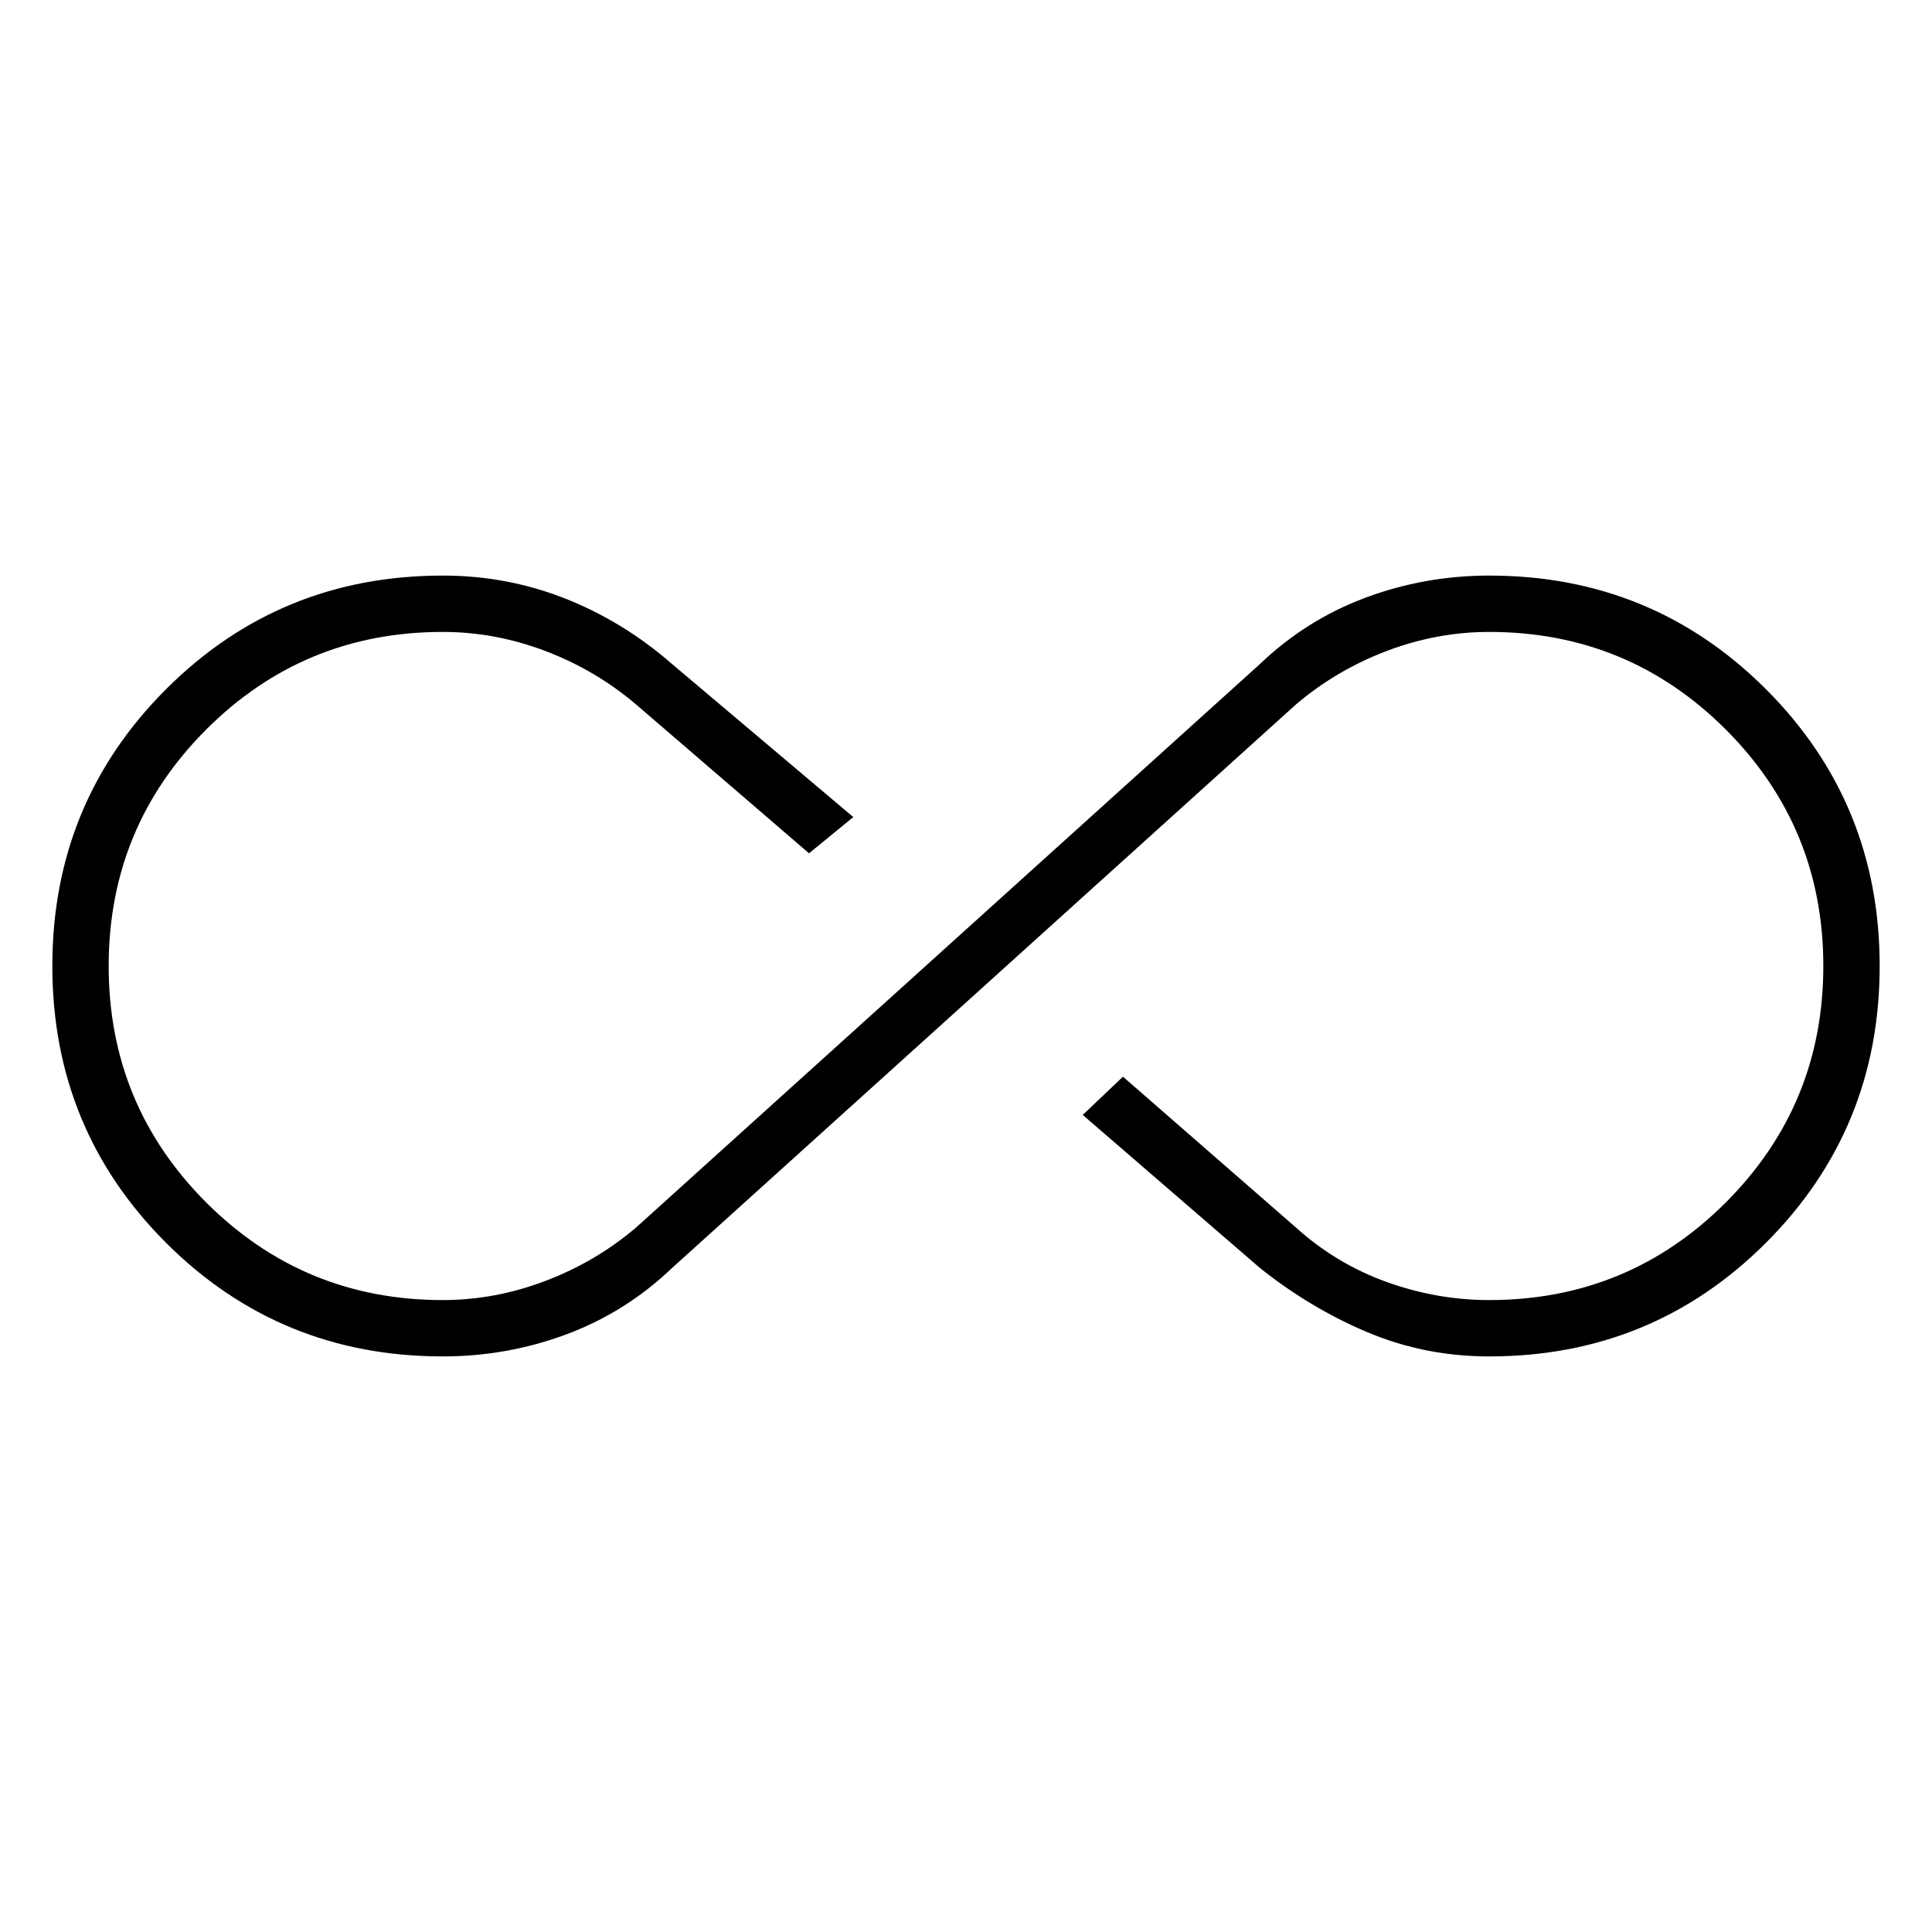 <svg xmlns="http://www.w3.org/2000/svg" height="24" width="24"><path d="M5.5 16.85q-2.025 0-3.438-1.412Q.65 14.025.65 12q0-2.025 1.412-3.438Q3.475 7.15 5.5 7.15q.8 0 1.525.287.725.288 1.325.813l2.25 1.9-.55.45L7.9 8.75q-.5-.425-1.125-.663Q6.15 7.85 5.5 7.85q-1.725 0-2.938 1.212Q1.35 10.275 1.35 12t1.212 2.938Q3.775 16.15 5.5 16.15q.65 0 1.275-.238.625-.237 1.125-.662l7.75-7q.575-.55 1.312-.825.738-.275 1.538-.275 2.025 0 3.438 1.412Q23.35 9.975 23.35 12q0 2.025-1.412 3.438-1.413 1.412-3.438 1.412-.8 0-1.512-.3-.713-.3-1.338-.8l-2.2-1.9.5-.475 2.15 1.875q.5.45 1.125.675.625.225 1.275.225 1.725 0 2.938-1.212Q22.65 13.725 22.65 12t-1.212-2.938Q20.225 7.85 18.5 7.85q-.65 0-1.275.237-.625.238-1.125.663l-7.75 7q-.575.55-1.312.825-.738.275-1.538.275Z"/></svg>